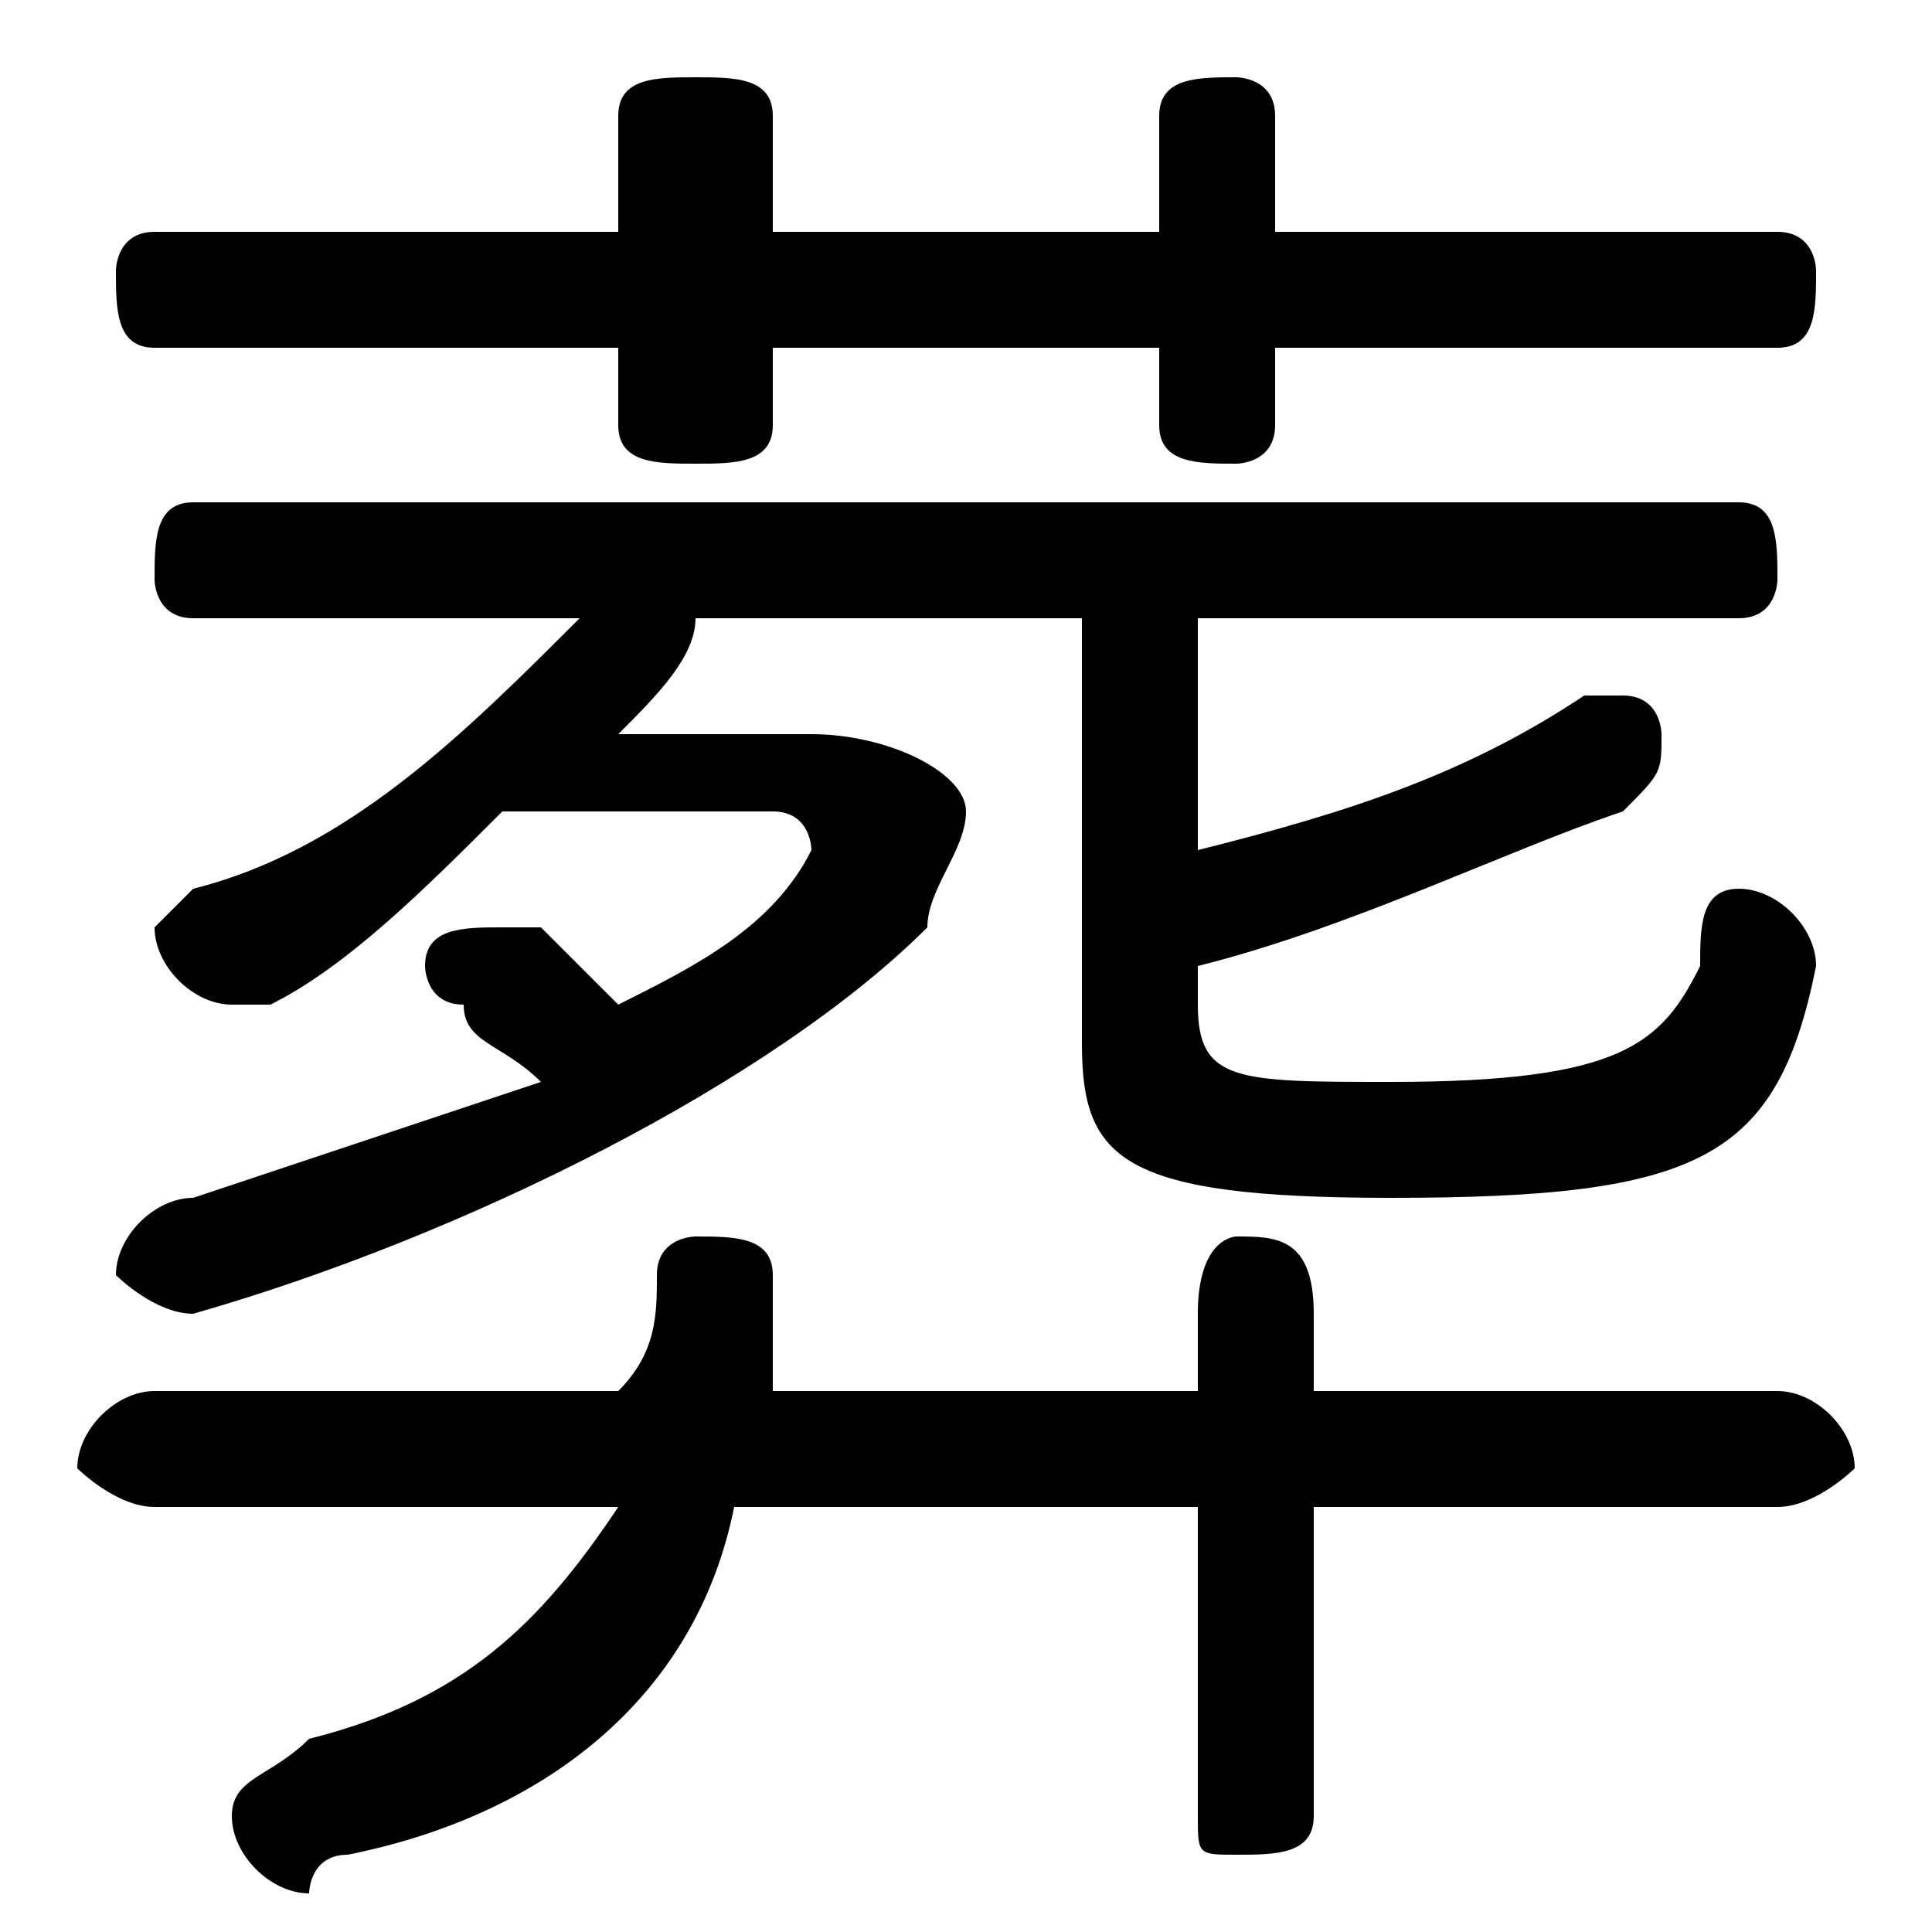 <svg xmlns="http://www.w3.org/2000/svg" viewBox="0 -44.0 50.0 50.0">
    <rect x="0" y="-44.0" width="50.0" height="50.0" fill="#808080" stroke="none"/>
    <g transform="scale(1, -1)">
        <!-- ボディの枠 -->
        <rect x="0" y="-6.0" width="50.0" height="50.0"
            stroke="white" fill="white"/>
        <!-- グリフ座標系の原点 -->
        <circle cx="0" cy="0" r="5" fill="white"/>
        <!-- グリフのアウトライン -->
        <g style="fill:black;stroke:#000000;stroke-width:0;stroke-linecap:round;stroke-linejoin:round;">
        <path d="M 28.0 28.0 L 28.0 17.0 C 28.0 14.0 29.0 13.0 36.0 13.0 C 44.0 13.0 46.0 14.0 47.0 19.0 C 47.0 20.0 46.0 21.0 45.0 21.0 C 44.0 21.0 44.0 20.0 44.0 19.0 C 43.0 17.0 42.0 16.0 36.0 16.0 C 32.0 16.0 31.0 16.0 31.0 18.0 L 31.0 19.0 C 35.0 20.0 39.0 22.0 42.0 23.0 C 43.0 24.0 43.0 24.0 43.0 25.0 C 43.0 25.0 43.0 26.0 42.0 26.0 C 42.0 26.0 41.0 26.0 41.0 26.0 C 38.0 24.0 35.0 23.0 31.0 22.0 L 31.0 28.0 L 45.0 28.0 C 46.0 28.0 46.0 29.0 46.0 29.0 C 46.0 30.0 46.0 31.0 45.0 31.0 L 5.0 31.0 C 4.0 31.0 4.0 30.0 4.0 29.0 C 4.0 29.0 4.0 28.0 5.0 28.0 L 15.0 28.0 C 12.0 25.0 9.0 22.0 5.0 21.0 C 5.0 21.0 4.0 20.0 4.0 20.0 C 4.0 19.0 5.0 18.0 6.0 18.0 C 6.0 18.0 6.0 18.0 7.0 18.0 C 9.0 19.0 11.0 21.0 13.0 23.0 L 20.0 23.0 C 21.0 23.0 21.0 22.0 21.0 22.0 C 21.0 22.0 21.0 22.0 21.0 22.0 C 20.0 20.0 18.0 19.0 16.0 18.0 C 15.0 19.0 15.0 19.0 14.0 20.0 C 13.0 20.0 13.0 20.0 13.0 20.0 C 12.0 20.0 11.0 20.0 11.0 19.0 C 11.0 19.0 11.0 18.0 12.0 18.0 C 12.0 17.0 13.0 17.0 14.0 16.0 C 11.0 15.0 8.0 14.0 5.0 13.0 C 4.0 13.0 3.0 12.0 3.0 11.0 C 3.0 11.0 4.0 10.0 5.0 10.0 C 12.0 12.0 20.0 16.0 24.0 20.0 C 24.0 21.0 25.0 22.0 25.0 23.0 C 25.0 24.0 23.0 25.0 21.0 25.0 L 16.0 25.0 C 17.0 26.0 18.0 27.0 18.0 28.0 Z M 31.0 8.0 L 20.0 8.0 C 20.0 9.0 20.0 10.0 20.0 11.0 C 20.0 12.0 19.0 12.0 18.0 12.0 C 18.0 12.0 17.0 12.0 17.0 11.0 C 17.0 10.0 17.0 9.0 16.0 8.0 L 4.0 8.0 C 3.0 8.0 2.0 7.0 2.0 6.0 C 2.0 6.0 3.0 5.0 4.0 5.0 L 16.0 5.0 C 14.0 2.0 12.0 -0.0 8.0 -1.0 C 7.0 -2.0 6.0 -2.0 6.0 -3.0 C 6.0 -4.0 7.0 -5.0 8.0 -5.0 C 8.0 -5.0 8.0 -4.0 9.0 -4.0 C 14.0 -3.0 18.0 -0.0 19.0 5.0 L 31.0 5.0 L 31.0 -3.0 C 31.0 -4.0 31.0 -4.0 32.0 -4.0 C 33.0 -4.0 34.0 -4.0 34.0 -3.0 L 34.0 5.0 L 46.0 5.0 C 47.0 5.0 48.0 6.0 48.0 6.0 C 48.0 7.0 47.0 8.0 46.0 8.0 L 34.0 8.0 L 34.0 10.0 C 34.0 12.0 33.0 12.0 32.0 12.0 C 32.0 12.0 31.0 12.0 31.0 10.0 Z M 30.0 38.0 L 20.0 38.0 L 20.0 41.0 C 20.0 42.0 19.0 42.0 18.0 42.0 C 17.0 42.0 16.0 42.0 16.0 41.0 L 16.0 38.0 L 4.0 38.0 C 3.0 38.0 3.0 37.0 3.0 37.0 C 3.0 36.0 3.0 35.0 4.0 35.0 L 16.0 35.0 L 16.0 33.0 C 16.0 32.0 17.0 32.0 18.0 32.0 C 19.0 32.0 20.0 32.0 20.0 33.0 L 20.0 35.0 L 30.0 35.0 L 30.0 33.0 C 30.0 32.0 31.0 32.0 32.0 32.0 C 32.0 32.0 33.0 32.0 33.0 33.0 L 33.0 35.0 L 46.0 35.0 C 47.0 35.0 47.0 36.0 47.0 37.0 C 47.0 37.0 47.0 38.0 46.0 38.0 L 33.0 38.0 L 33.0 41.0 C 33.0 42.0 32.0 42.0 32.0 42.0 C 31.0 42.0 30.0 42.0 30.0 41.0 Z"/>
    </g>
    </g>
</svg>
